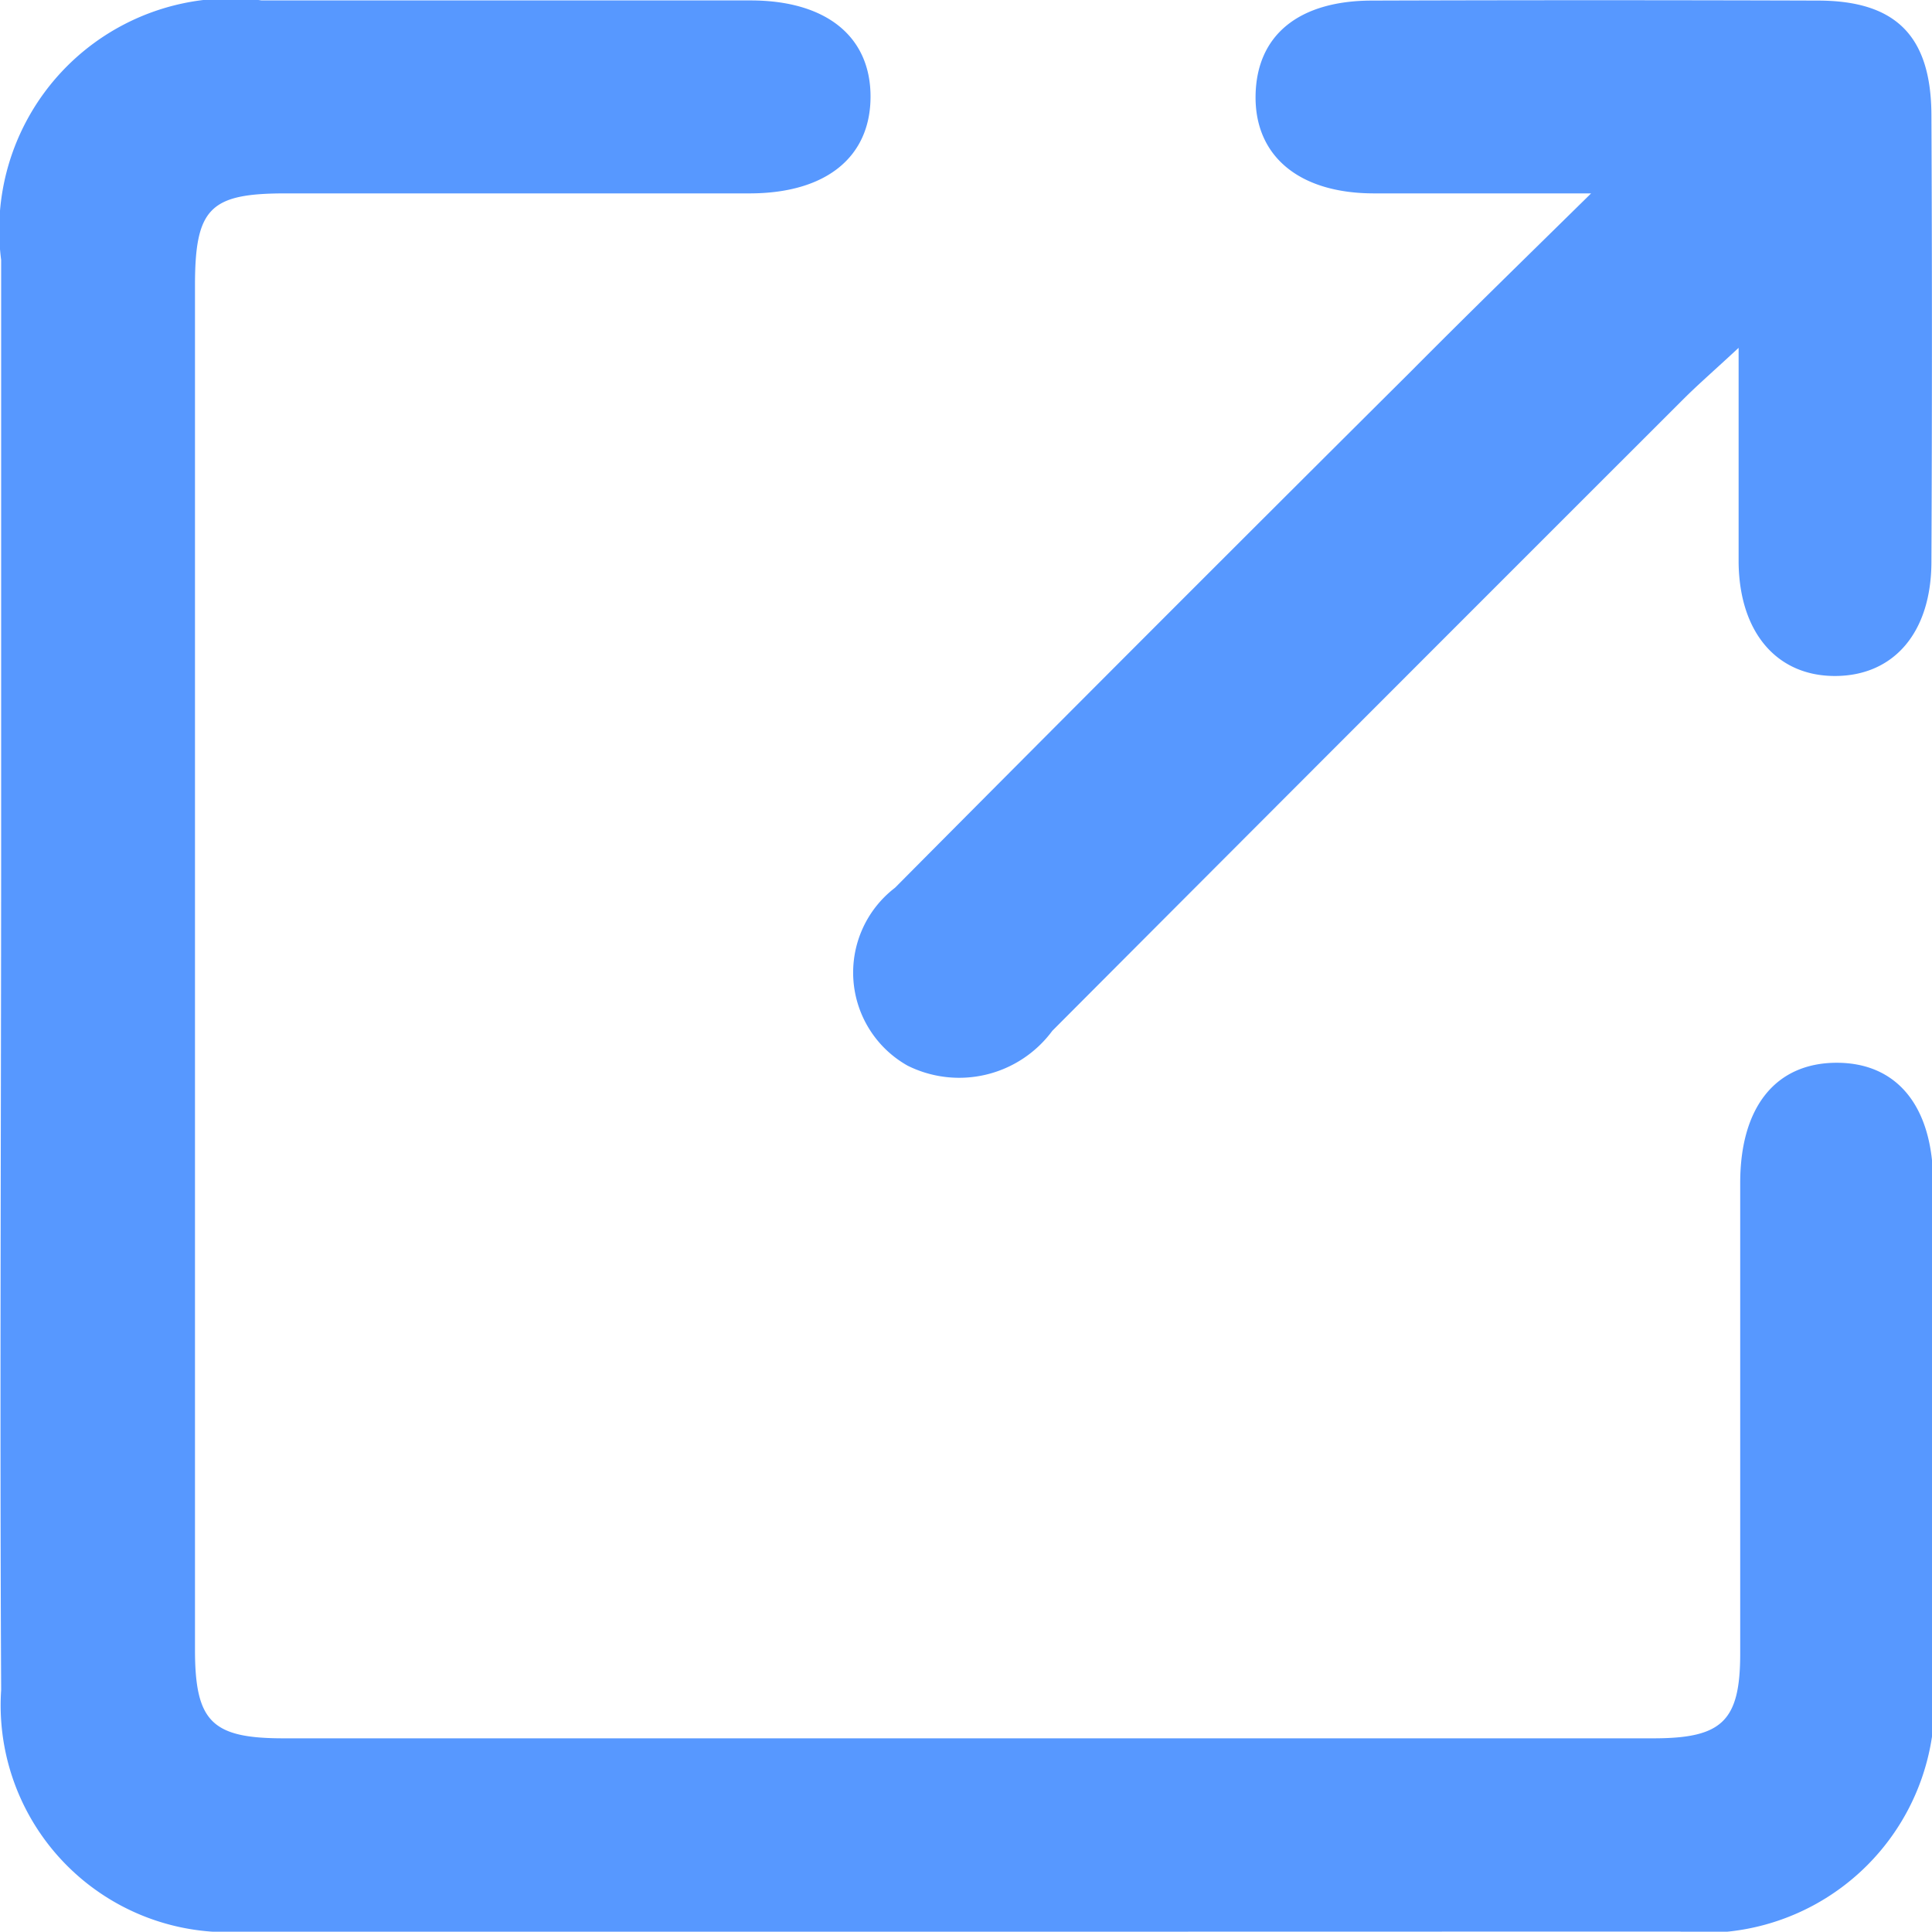 <svg id="Group_45" data-name="Group 45" xmlns="http://www.w3.org/2000/svg" width="13.347" height="13.345" viewBox="0 0 13.347 13.345">
  <path id="Path_208" data-name="Path 208" d="M-197.352,491.337q-2.5,0-5,0a1.568,1.568,0,0,1-1.667-1.67c-.01-1.973,0-3.946,0-5.919,0-1.32,0-2.64,0-3.96a1.6,1.6,0,0,1,1.8-1.793q1.688,0,3.377,0c.524,0,.83.25.829.666s-.306.665-.83.667c-1.07,0-2.14,0-3.21,0-.523,0-.627.1-.627.638q0,4.71,0,9.421c0,.5.117.614.612.614q4.731,0,9.463,0c.474,0,.6-.117.6-.586,0-1.084,0-2.168,0-3.251,0-.527.247-.829.665-.83s.667.3.668.828c0,1.139,0,2.279,0,3.418a1.591,1.591,0,0,1-1.75,1.756Z" transform="translate(204.027 -477.992)" fill="#5798ff"/>
  <path id="Path_209" data-name="Path 209" d="M-128.248,479.315c-.588,0-1.043,0-1.5,0-.519,0-.825-.259-.818-.677s.3-.653.8-.655q1.542-.005,3.083,0c.542,0,.784.246.786.792q.007,1.542,0,3.083c0,.49-.259.789-.663.791s-.664-.3-.669-.785c0-.467,0-.933,0-1.482-.17.158-.28.253-.383.356q-2.181,2.179-4.358,4.362a.8.8,0,0,1-1,.241.738.738,0,0,1-.087-1.229q1.776-1.788,3.563-3.566C-129.115,480.164-128.727,479.786-128.248,479.315Z" transform="translate(139.24 -477.979)" fill="#5798ff"/>
</svg>
